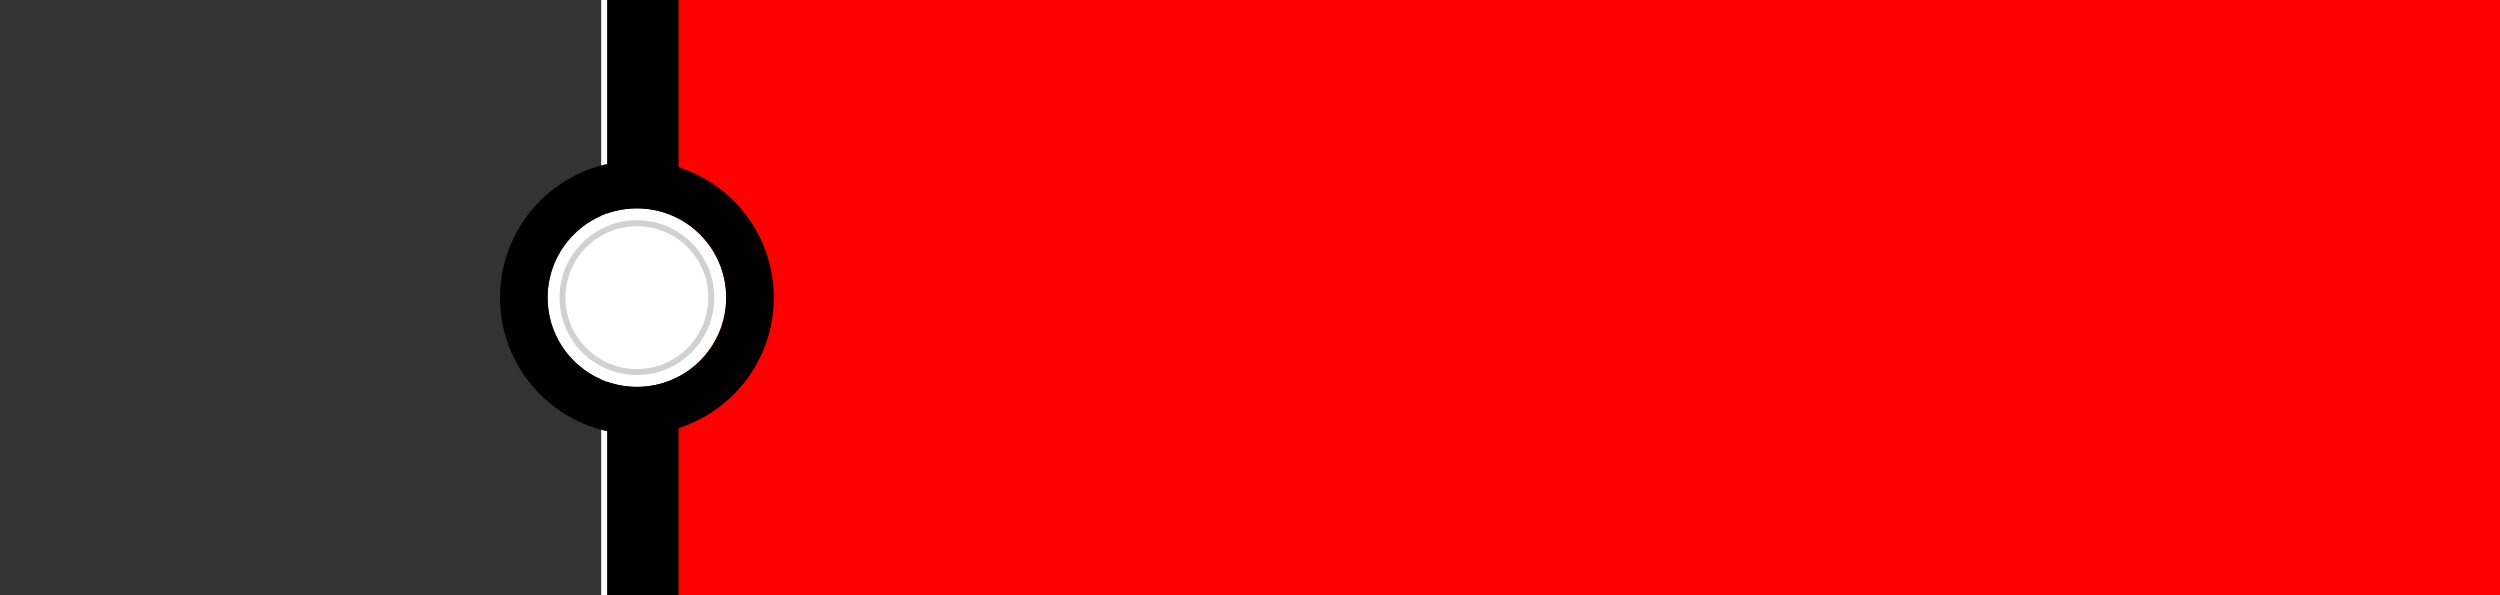 <svg width="420" height="100" viewBox="0 0 420 100" fill="none" xmlns="http://www.w3.org/2000/svg">
<g clip-path="url(#clip0_47_17)">
<rect width="420" height="100" fill="white"/>
<path d="M0 -2H101V102H0V-2Z" fill="#333333"/>
<path d="M113 -2H420V102H113V-2Z" fill="#FF0000"/>
<g filter="url(#filter0_dd_47_17)">
<path d="M101 -2H113V102H101V-2Z" fill="black"/>
</g>
<g filter="url(#filter1_di_47_17)">
<circle cx="107" cy="50" r="15" fill="white"/>
<circle cx="107" cy="50" r="19" stroke="black" stroke-width="8"/>
</g>
<circle cx="107" cy="50" r="13" fill="white"/>
<circle cx="107" cy="50" r="12.5" stroke="black" stroke-opacity="0.18"/>
</g>
<defs>
<filter id="filter0_dd_47_17" x="92" y="-10" width="31" height="120" filterUnits="userSpaceOnUse" color-interpolation-filters="sRGB">
<feFlood flood-opacity="0" result="BackgroundImageFix"/>
<feColorMatrix in="SourceAlpha" type="matrix" values="0 0 0 0 0 0 0 0 0 0 0 0 0 0 0 0 0 0 127 0" result="hardAlpha"/>
<feOffset dx="-1"/>
<feGaussianBlur stdDeviation="4"/>
<feComposite in2="hardAlpha" operator="out"/>
<feColorMatrix type="matrix" values="0 0 0 0 0 0 0 0 0 0 0 0 0 0 0 0 0 0 0.25 0"/>
<feBlend mode="normal" in2="BackgroundImageFix" result="effect1_dropShadow_47_17"/>
<feColorMatrix in="SourceAlpha" type="matrix" values="0 0 0 0 0 0 0 0 0 0 0 0 0 0 0 0 0 0 127 0" result="hardAlpha"/>
<feOffset dx="2"/>
<feGaussianBlur stdDeviation="4"/>
<feComposite in2="hardAlpha" operator="out"/>
<feColorMatrix type="matrix" values="0 0 0 0 0 0 0 0 0 0 0 0 0 0 0 0 0 0 0.5 0"/>
<feBlend mode="normal" in2="effect1_dropShadow_47_17" result="effect2_dropShadow_47_17"/>
<feBlend mode="normal" in="SourceGraphic" in2="effect2_dropShadow_47_17" result="shape"/>
</filter>
<filter id="filter1_di_47_17" x="70" y="13" width="74" height="74" filterUnits="userSpaceOnUse" color-interpolation-filters="sRGB">
<feFlood flood-opacity="0" result="BackgroundImageFix"/>
<feColorMatrix in="SourceAlpha" type="matrix" values="0 0 0 0 0 0 0 0 0 0 0 0 0 0 0 0 0 0 127 0" result="hardAlpha"/>
<feMorphology radius="6" operator="dilate" in="SourceAlpha" result="effect1_dropShadow_47_17"/>
<feOffset/>
<feGaussianBlur stdDeviation="4"/>
<feComposite in2="hardAlpha" operator="out"/>
<feColorMatrix type="matrix" values="0 0 0 0 0 0 0 0 0 0 0 0 0 0 0 0 0 0 0.25 0"/>
<feBlend mode="normal" in2="BackgroundImageFix" result="effect1_dropShadow_47_17"/>
<feBlend mode="normal" in="SourceGraphic" in2="effect1_dropShadow_47_17" result="shape"/>
<feColorMatrix in="SourceAlpha" type="matrix" values="0 0 0 0 0 0 0 0 0 0 0 0 0 0 0 0 0 0 127 0" result="hardAlpha"/>
<feMorphology radius="8" operator="erode" in="SourceAlpha" result="effect2_innerShadow_47_17"/>
<feOffset/>
<feGaussianBlur stdDeviation="3"/>
<feComposite in2="hardAlpha" operator="arithmetic" k2="-1" k3="1"/>
<feColorMatrix type="matrix" values="0 0 0 0 0 0 0 0 0 0 0 0 0 0 0 0 0 0 0.82 0"/>
<feBlend mode="normal" in2="shape" result="effect2_innerShadow_47_17"/>
</filter>
<clipPath id="clip0_47_17">
<rect width="420" height="100" fill="white"/>
</clipPath>
</defs>
</svg>
